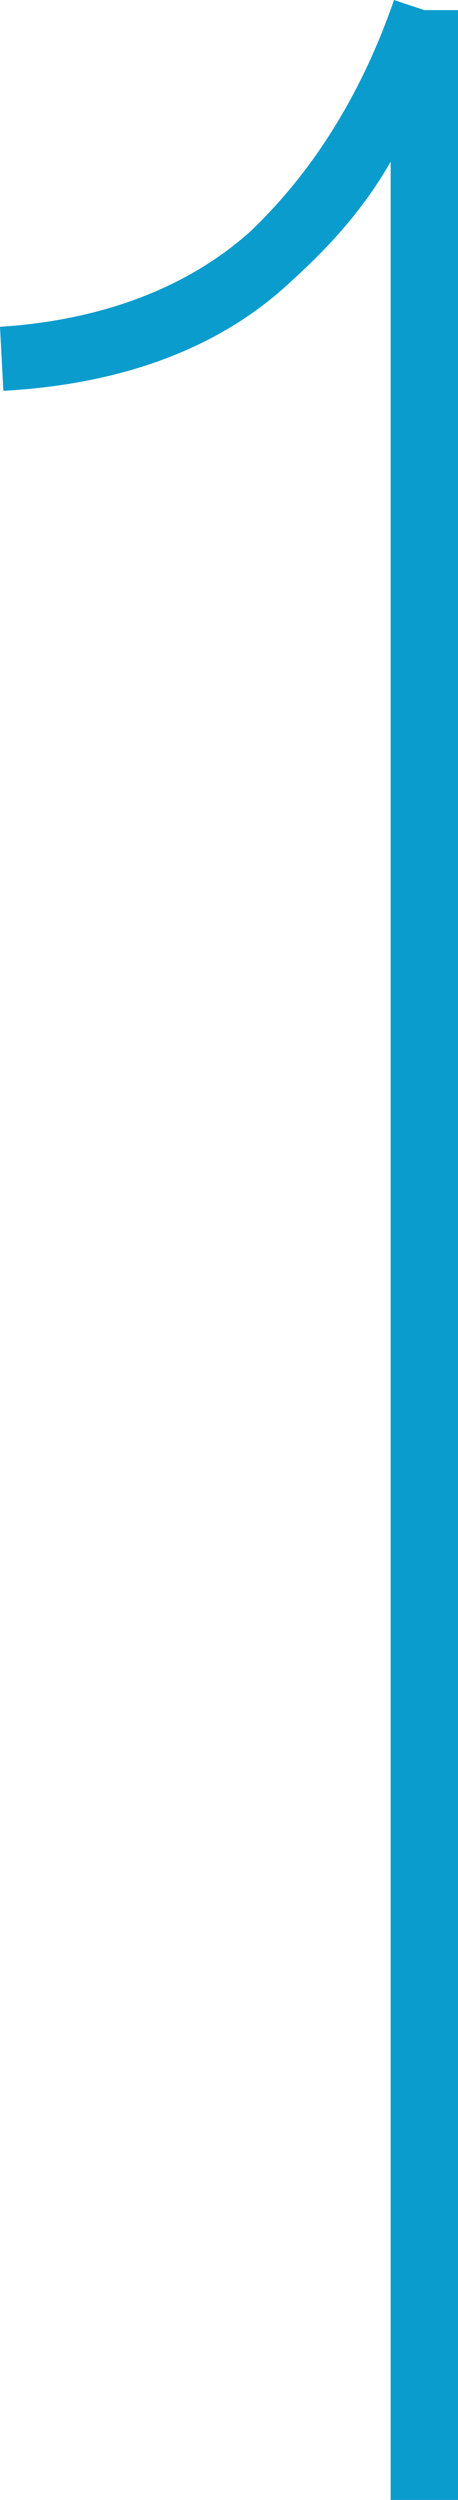 <svg xmlns="http://www.w3.org/2000/svg" width="13.6" height="74.2" viewBox="0 0 13.6 74.2"><style type="text/css">.st0{fill:#0B9CCE;}</style><path class="st0" d="M13.6 74.2h-2v-69.4c-.8 1.4-1.8 2.5-2.9 3.5-2.1 2-5 3.1-8.6 3.3l-.1-1.9c3.1-.2 5.6-1.2 7.4-2.8 1.8-1.7 3.3-4 4.3-6.9l.9.3h1v73.9z"/></svg>